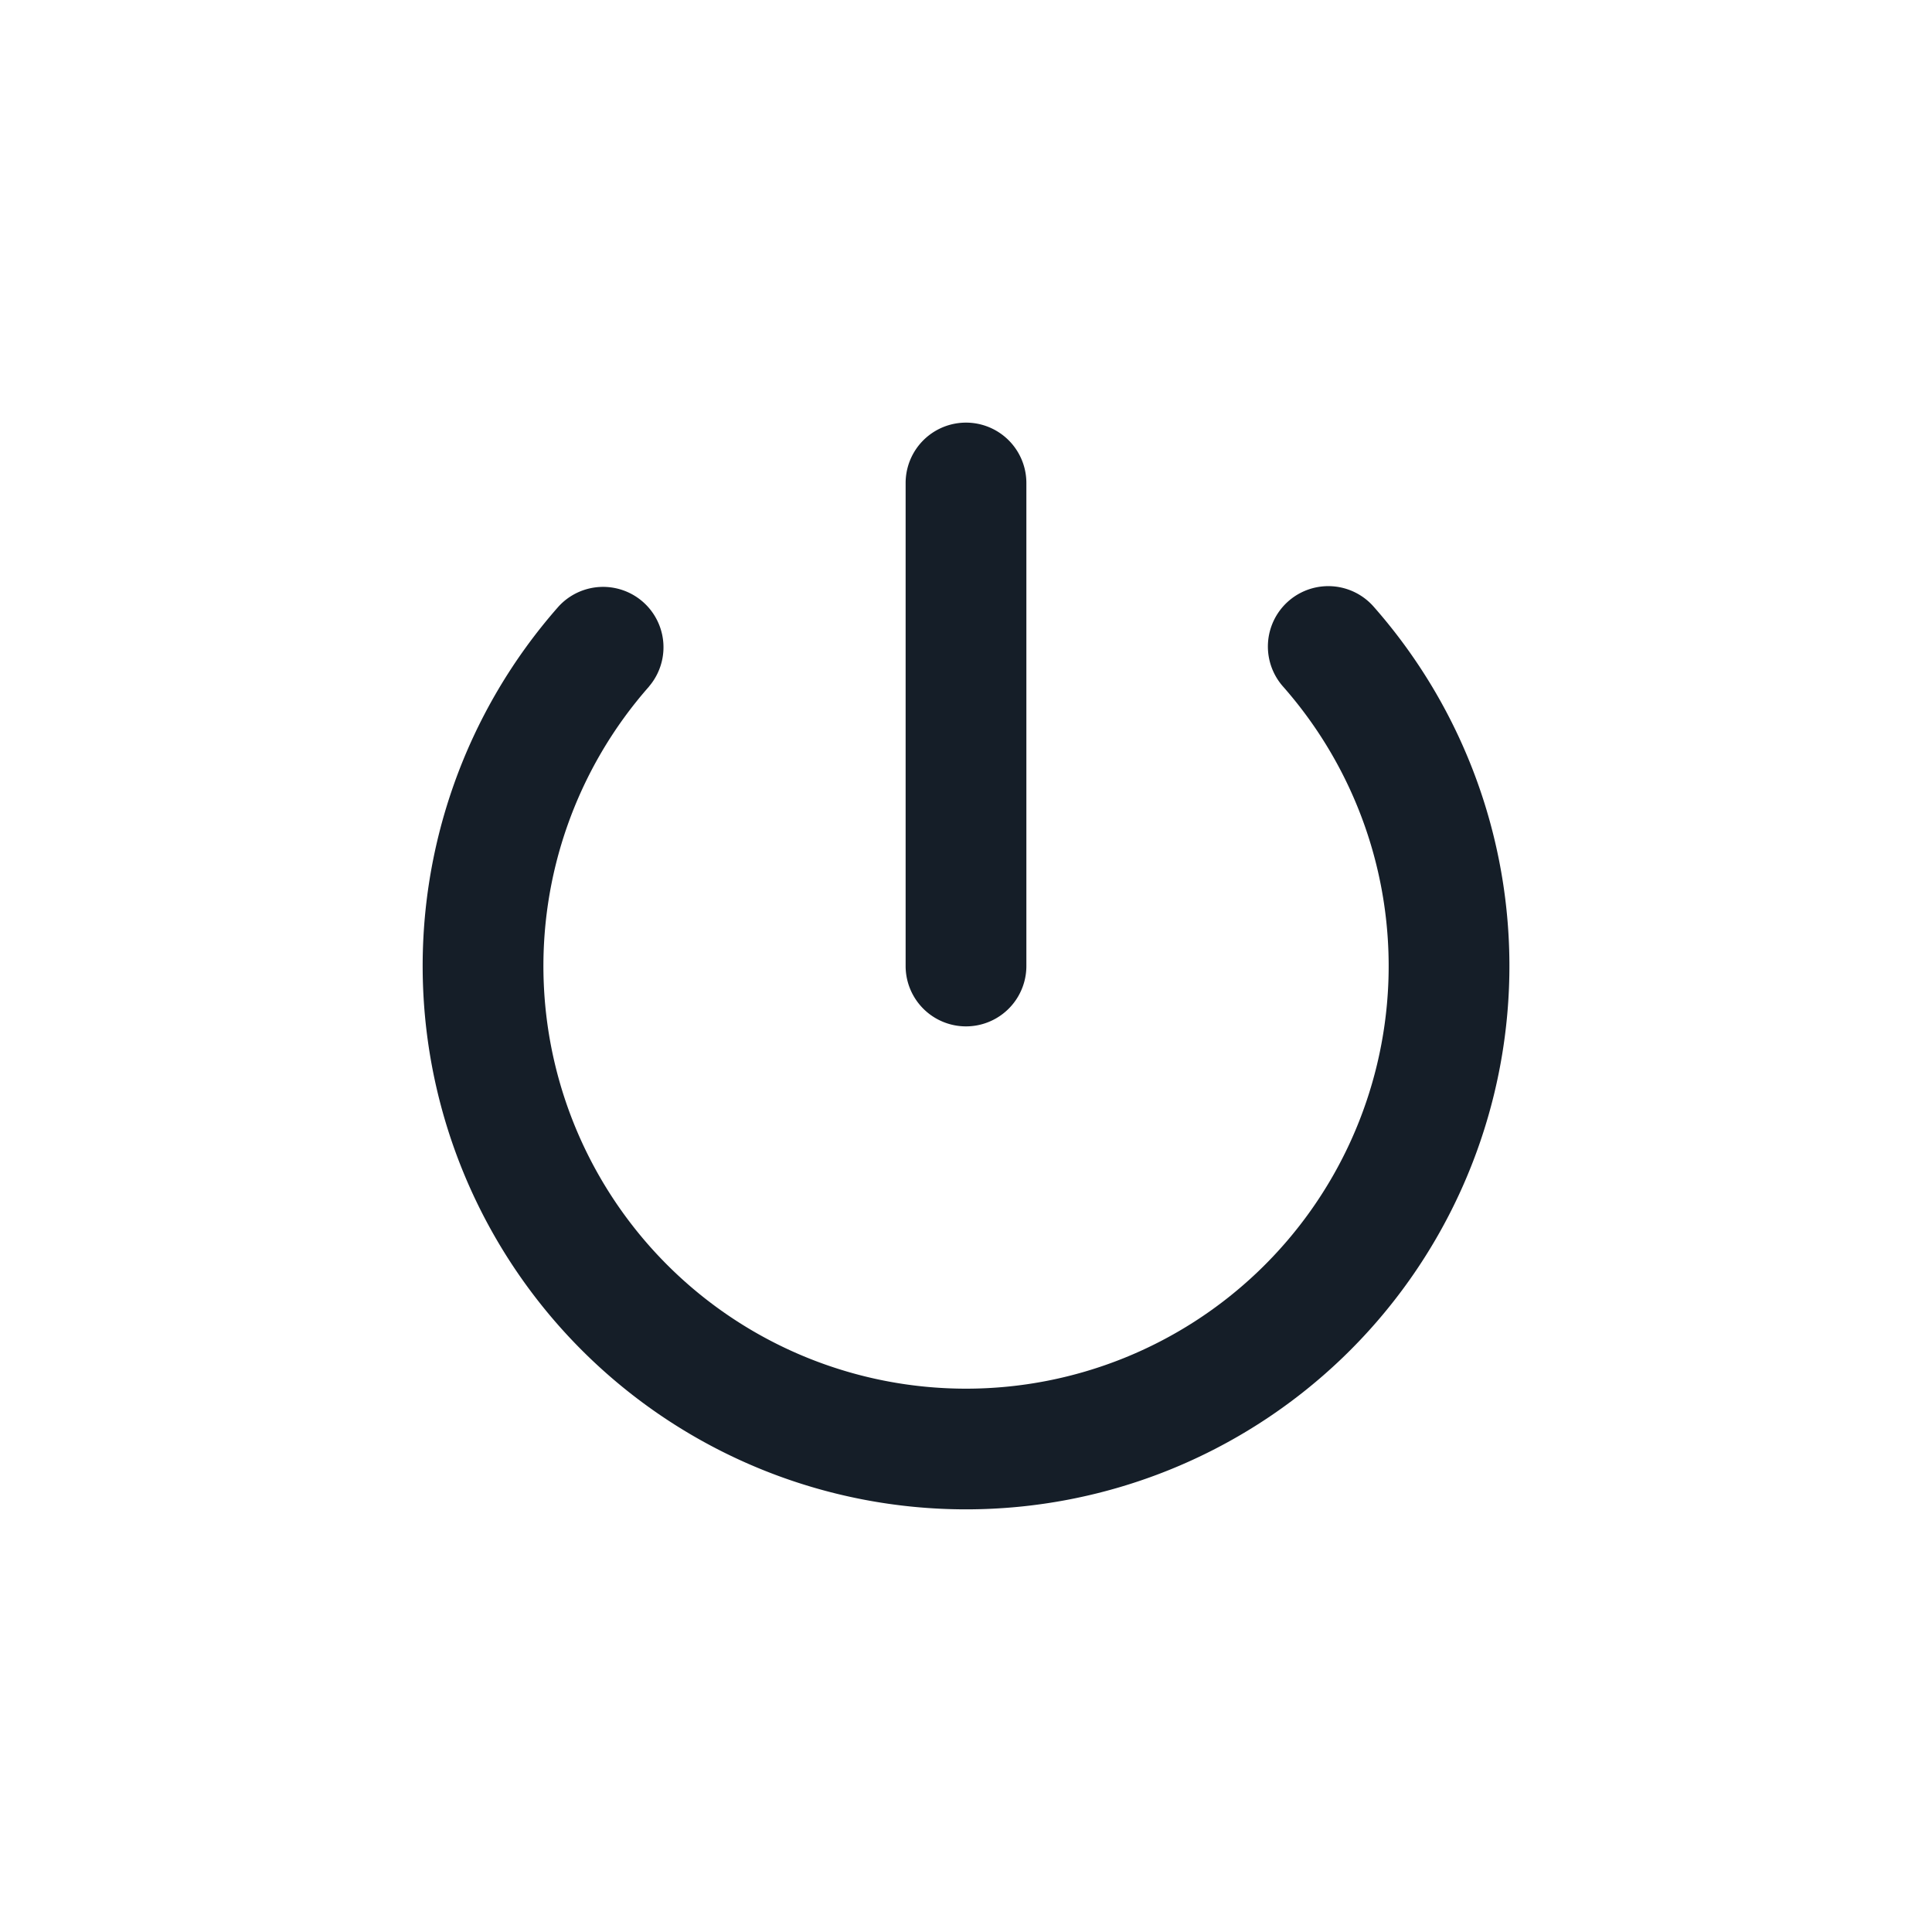 <svg xmlns="http://www.w3.org/2000/svg" viewBox="0 0 24 24"><path fill="#151E28" d="M8.062 8.528h.001a5.25 5.25 0 1 0 7.875 0 .75.75 0 1 1 1.125-.993 6.75 6.75 0 1 1-10.125 0 .75.75 0 0 1 1.124.993ZM12.75 6v6a.75.75 0 0 1-1.5 0V6a.75.75 0 0 1 1.5 0Z"/></svg>